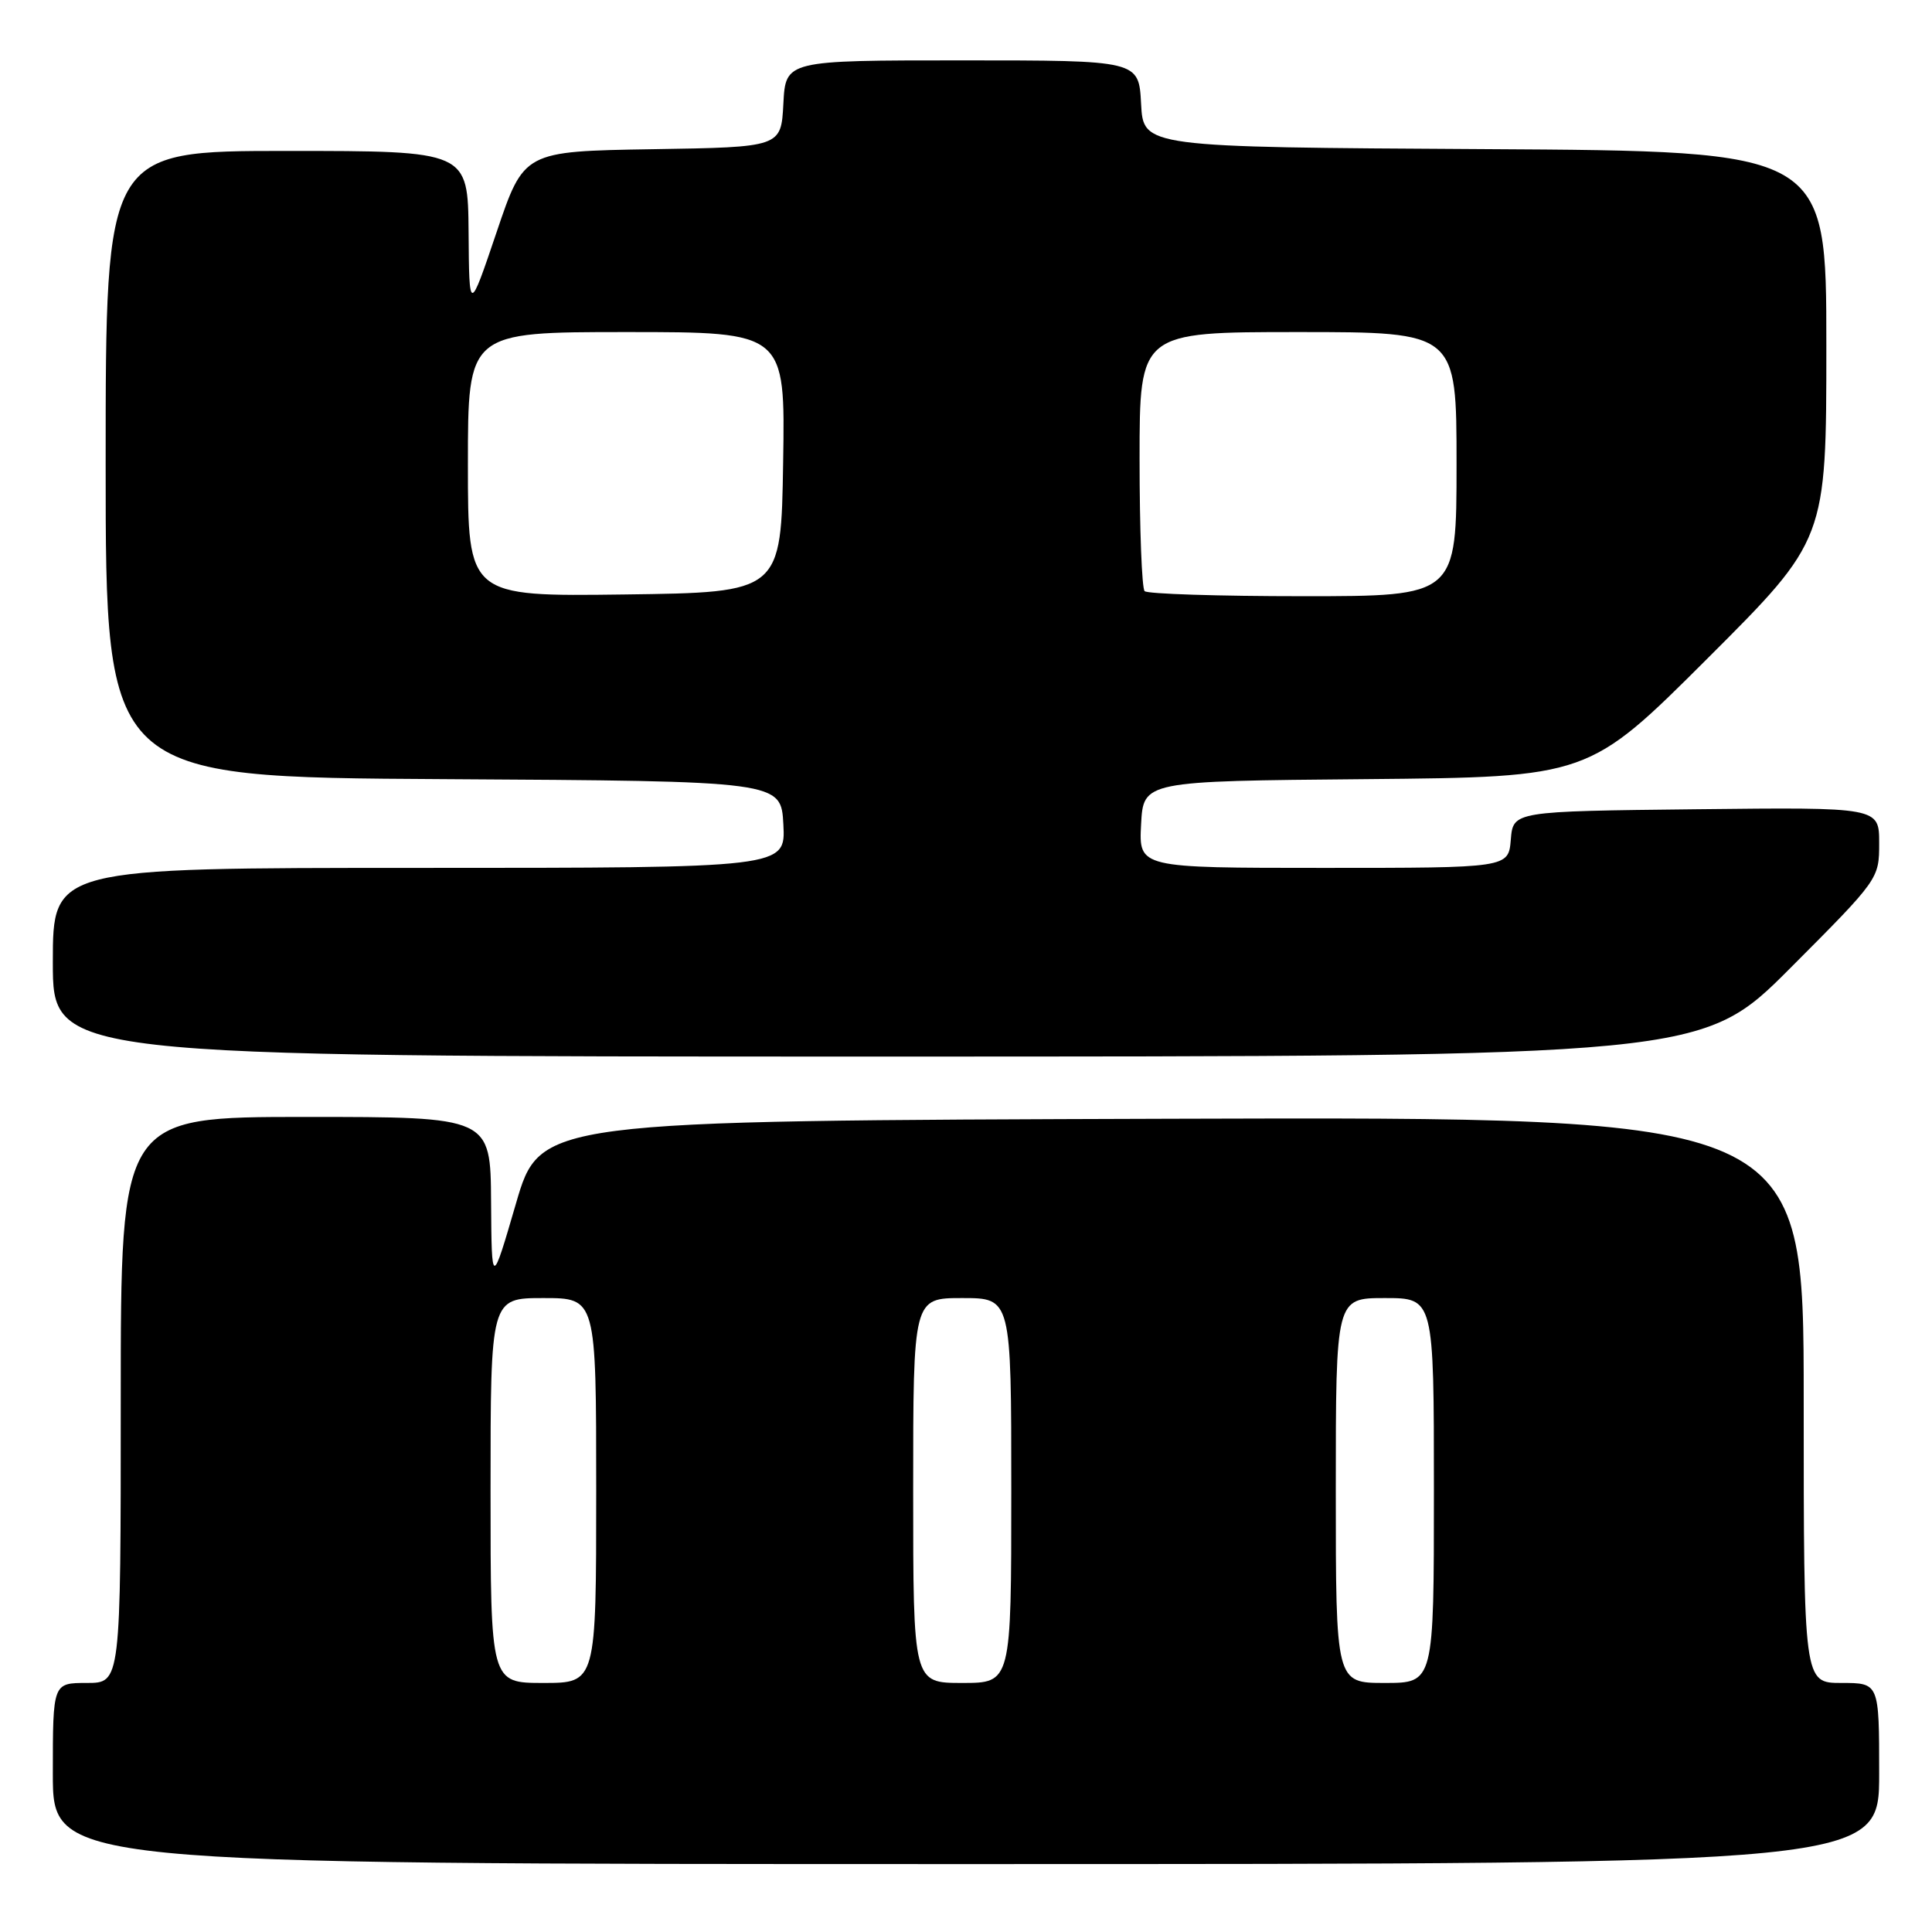 <?xml version="1.0" encoding="UTF-8" standalone="no"?>
<!DOCTYPE svg PUBLIC "-//W3C//DTD SVG 1.1//EN" "http://www.w3.org/Graphics/SVG/1.1/DTD/svg11.dtd" >
<svg xmlns="http://www.w3.org/2000/svg" xmlns:xlink="http://www.w3.org/1999/xlink" version="1.1" viewBox="0 0 256 256">
 <g >
 <path fill="currentColor"
d=" M 249.00 235.00 C 249.00 223.00 249.00 223.00 244.00 223.00 C 239.00 223.00 239.00 223.00 239.00 185.49 C 239.00 147.99 239.00 147.99 155.28 148.24 C 71.56 148.50 71.56 148.50 68.36 159.50 C 65.15 170.50 65.15 170.50 65.07 159.25 C 65.00 148.00 65.00 148.00 40.50 148.00 C 16.00 148.00 16.00 148.00 16.00 185.50 C 16.00 223.00 16.00 223.00 11.50 223.00 C 7.00 223.00 7.00 223.00 7.00 235.00 C 7.00 247.00 7.00 247.00 128.00 247.00 C 249.00 247.00 249.00 247.00 249.00 235.00 Z  M 237.27 128.23 C 248.95 116.52 249.00 116.45 249.00 111.72 C 249.00 106.96 249.00 106.96 224.75 107.23 C 200.50 107.50 200.50 107.50 200.19 111.25 C 199.88 115.00 199.88 115.00 175.39 115.00 C 150.90 115.00 150.90 115.00 151.20 109.25 C 151.50 103.50 151.50 103.50 181.00 103.24 C 210.50 102.97 210.50 102.97 226.25 87.25 C 242.00 71.52 242.00 71.52 242.00 45.77 C 242.00 20.02 242.00 20.02 196.75 19.76 C 151.50 19.50 151.50 19.50 151.20 13.75 C 150.90 8.00 150.90 8.00 127.50 8.00 C 104.10 8.00 104.10 8.00 103.80 13.75 C 103.50 19.50 103.50 19.50 86.46 19.77 C 69.42 20.05 69.42 20.05 65.80 30.77 C 62.17 41.50 62.17 41.50 62.09 30.75 C 62.00 20.00 62.00 20.00 38.00 20.00 C 14.00 20.00 14.00 20.00 14.00 61.49 C 14.00 102.98 14.00 102.98 58.75 103.24 C 103.50 103.50 103.50 103.50 103.80 109.25 C 104.10 115.00 104.10 115.00 55.55 115.00 C 7.00 115.00 7.00 115.00 7.00 127.50 C 7.00 140.00 7.00 140.00 116.27 140.00 C 225.53 140.00 225.53 140.00 237.27 128.23 Z  M 65.00 197.50 C 65.00 172.00 65.00 172.00 72.00 172.00 C 79.00 172.00 79.00 172.00 79.00 197.50 C 79.00 223.00 79.00 223.00 72.00 223.00 C 65.00 223.00 65.00 223.00 65.00 197.50 Z  M 121.00 197.50 C 121.00 172.00 121.00 172.00 127.50 172.00 C 134.00 172.00 134.00 172.00 134.00 197.50 C 134.00 223.00 134.00 223.00 127.50 223.00 C 121.00 223.00 121.00 223.00 121.00 197.50 Z  M 177.00 197.50 C 177.00 172.00 177.00 172.00 183.50 172.00 C 190.00 172.00 190.00 172.00 190.00 197.50 C 190.00 223.00 190.00 223.00 183.50 223.00 C 177.00 223.00 177.00 223.00 177.00 197.50 Z  M 62.00 61.52 C 62.00 44.00 62.00 44.00 83.02 44.00 C 104.05 44.00 104.05 44.00 103.77 61.25 C 103.50 78.50 103.50 78.50 82.75 78.77 C 62.00 79.04 62.00 79.04 62.00 61.52 Z  M 151.67 78.33 C 151.30 77.97 151.00 70.09 151.00 60.83 C 151.00 44.00 151.00 44.00 172.00 44.00 C 193.00 44.00 193.00 44.00 193.00 61.50 C 193.00 79.00 193.00 79.00 172.67 79.00 C 161.48 79.00 152.03 78.70 151.67 78.33 Z "/>
</g>
</svg>